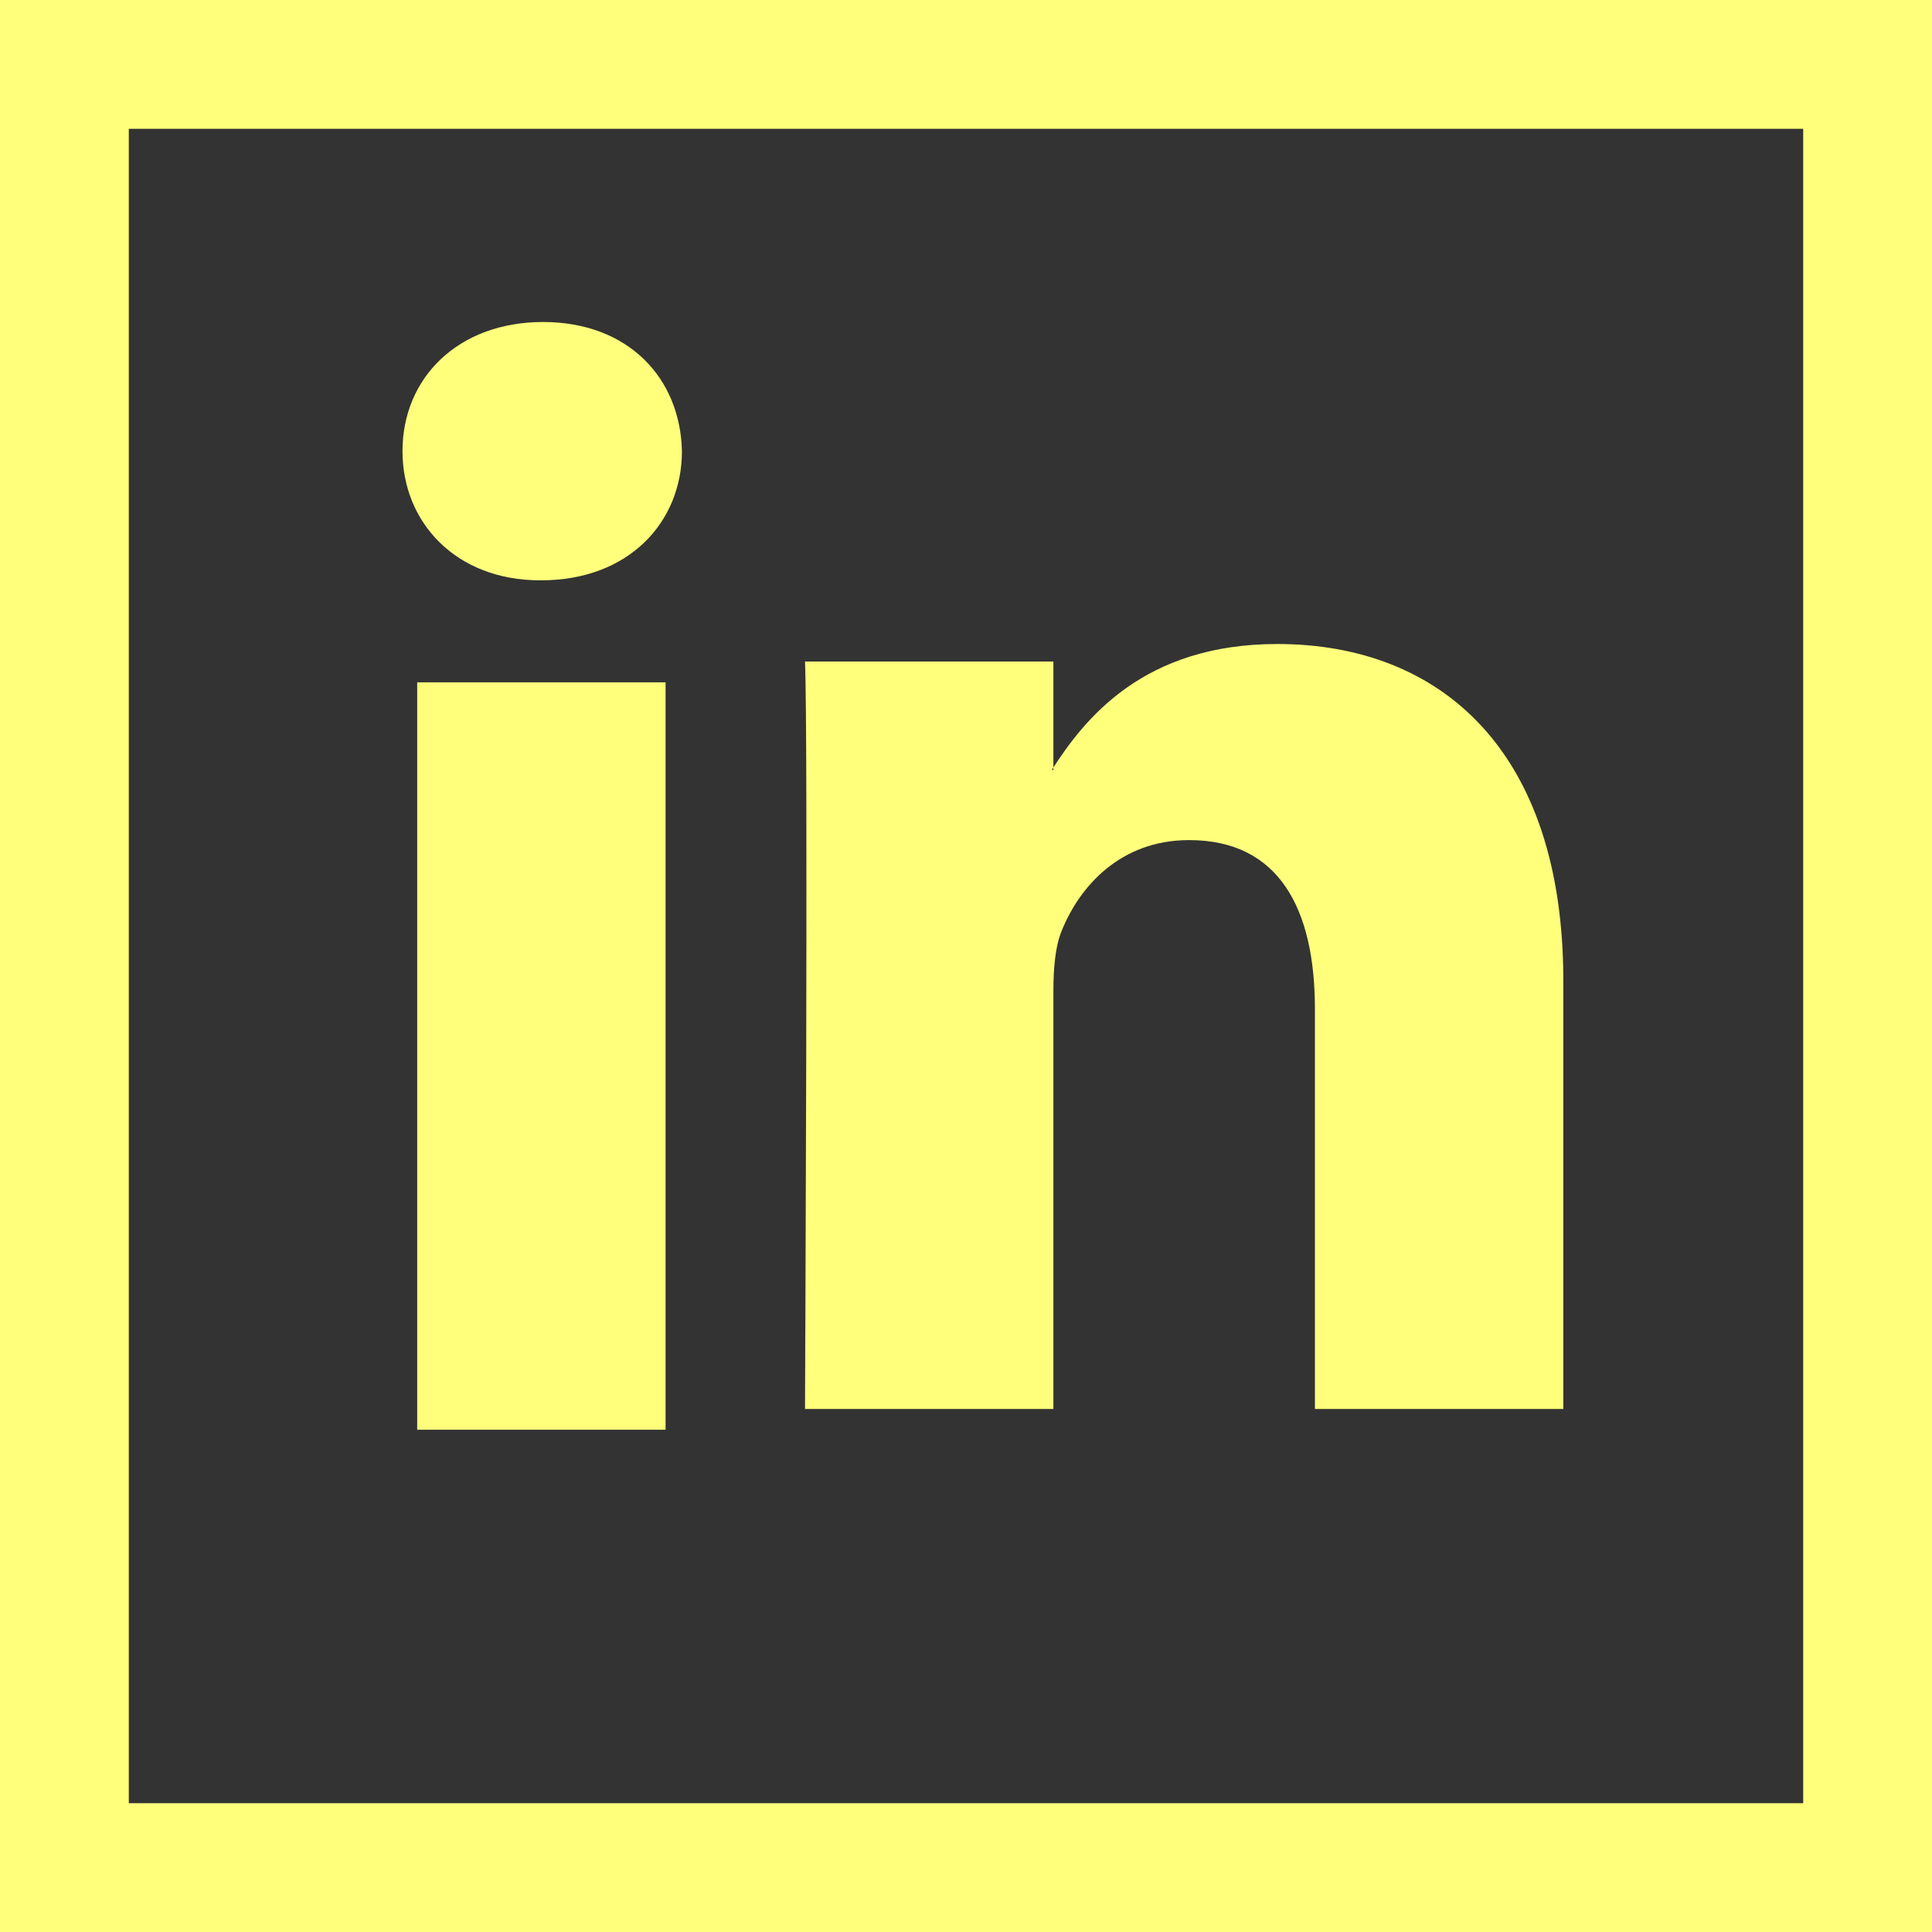 <?xml version="1.0" encoding="UTF-8" standalone="no"?>
<svg width="30px" height="30px" viewBox="0 0 30 30" version="1.1" xmlns="http://www.w3.org/2000/svg" xmlns:xlink="http://www.w3.org/1999/xlink">
    <rect x="0" y="0" width="30" height="30" fill="#333333" stroke="none"/>
    <!-- Generator: Sketch 47.1 (45422) - http://www.bohemiancoding.com/sketch -->
    <title>Group 3</title>
    <desc>Created with Sketch.</desc>
    <defs></defs>
    <g id="mobile" stroke="none" stroke-width="1" fill="none" fill-rule="evenodd">
        <g id="index" transform="translate(-104, -1160)">
            <g id="Group-3" transform="translate(104, 1160)">
                <rect id="Rectangle-4-Copy-4" stroke="#FFFF7C" stroke-width="2" x="1" y="1" width="28" height="28"></rect>
                <g id="LinkedIn" transform="translate(6.25, 5)" fill="#FFFF7C">
                    <path d="M2.157,4.011 C3.502,4.011 4.339,3.119 4.339,2.005 C4.314,0.867 3.502,0 2.183,0 C0.863,0 0,0.867 0,2.005 C0,3.119 0.837,4.011 2.132,4.011 L2.157,4.011 Z M0.228,17.201 L4.085,17.201 L4.085,5.595 L0.228,5.595 L0.228,17.201 Z" id="Fill-10"></path>
                    <path d="M6.25,16.878 L10.107,16.878 L10.107,10.397 C10.107,10.05 10.133,9.703 10.235,9.456 C10.513,8.763 11.148,8.045 12.214,8.045 C13.61,8.045 14.168,9.11 14.168,10.669 L14.168,16.878 L18.025,16.878 L18.025,10.224 C18.025,6.659 16.122,5 13.584,5 C11.503,5 10.589,6.163 10.082,6.956 L10.107,6.956 L10.107,5.272 L6.25,5.272 C6.3,6.361 6.25,16.878 6.25,16.878" id="Fill-11"></path>
                </g>
            </g>
        </g>
    </g>
</svg>